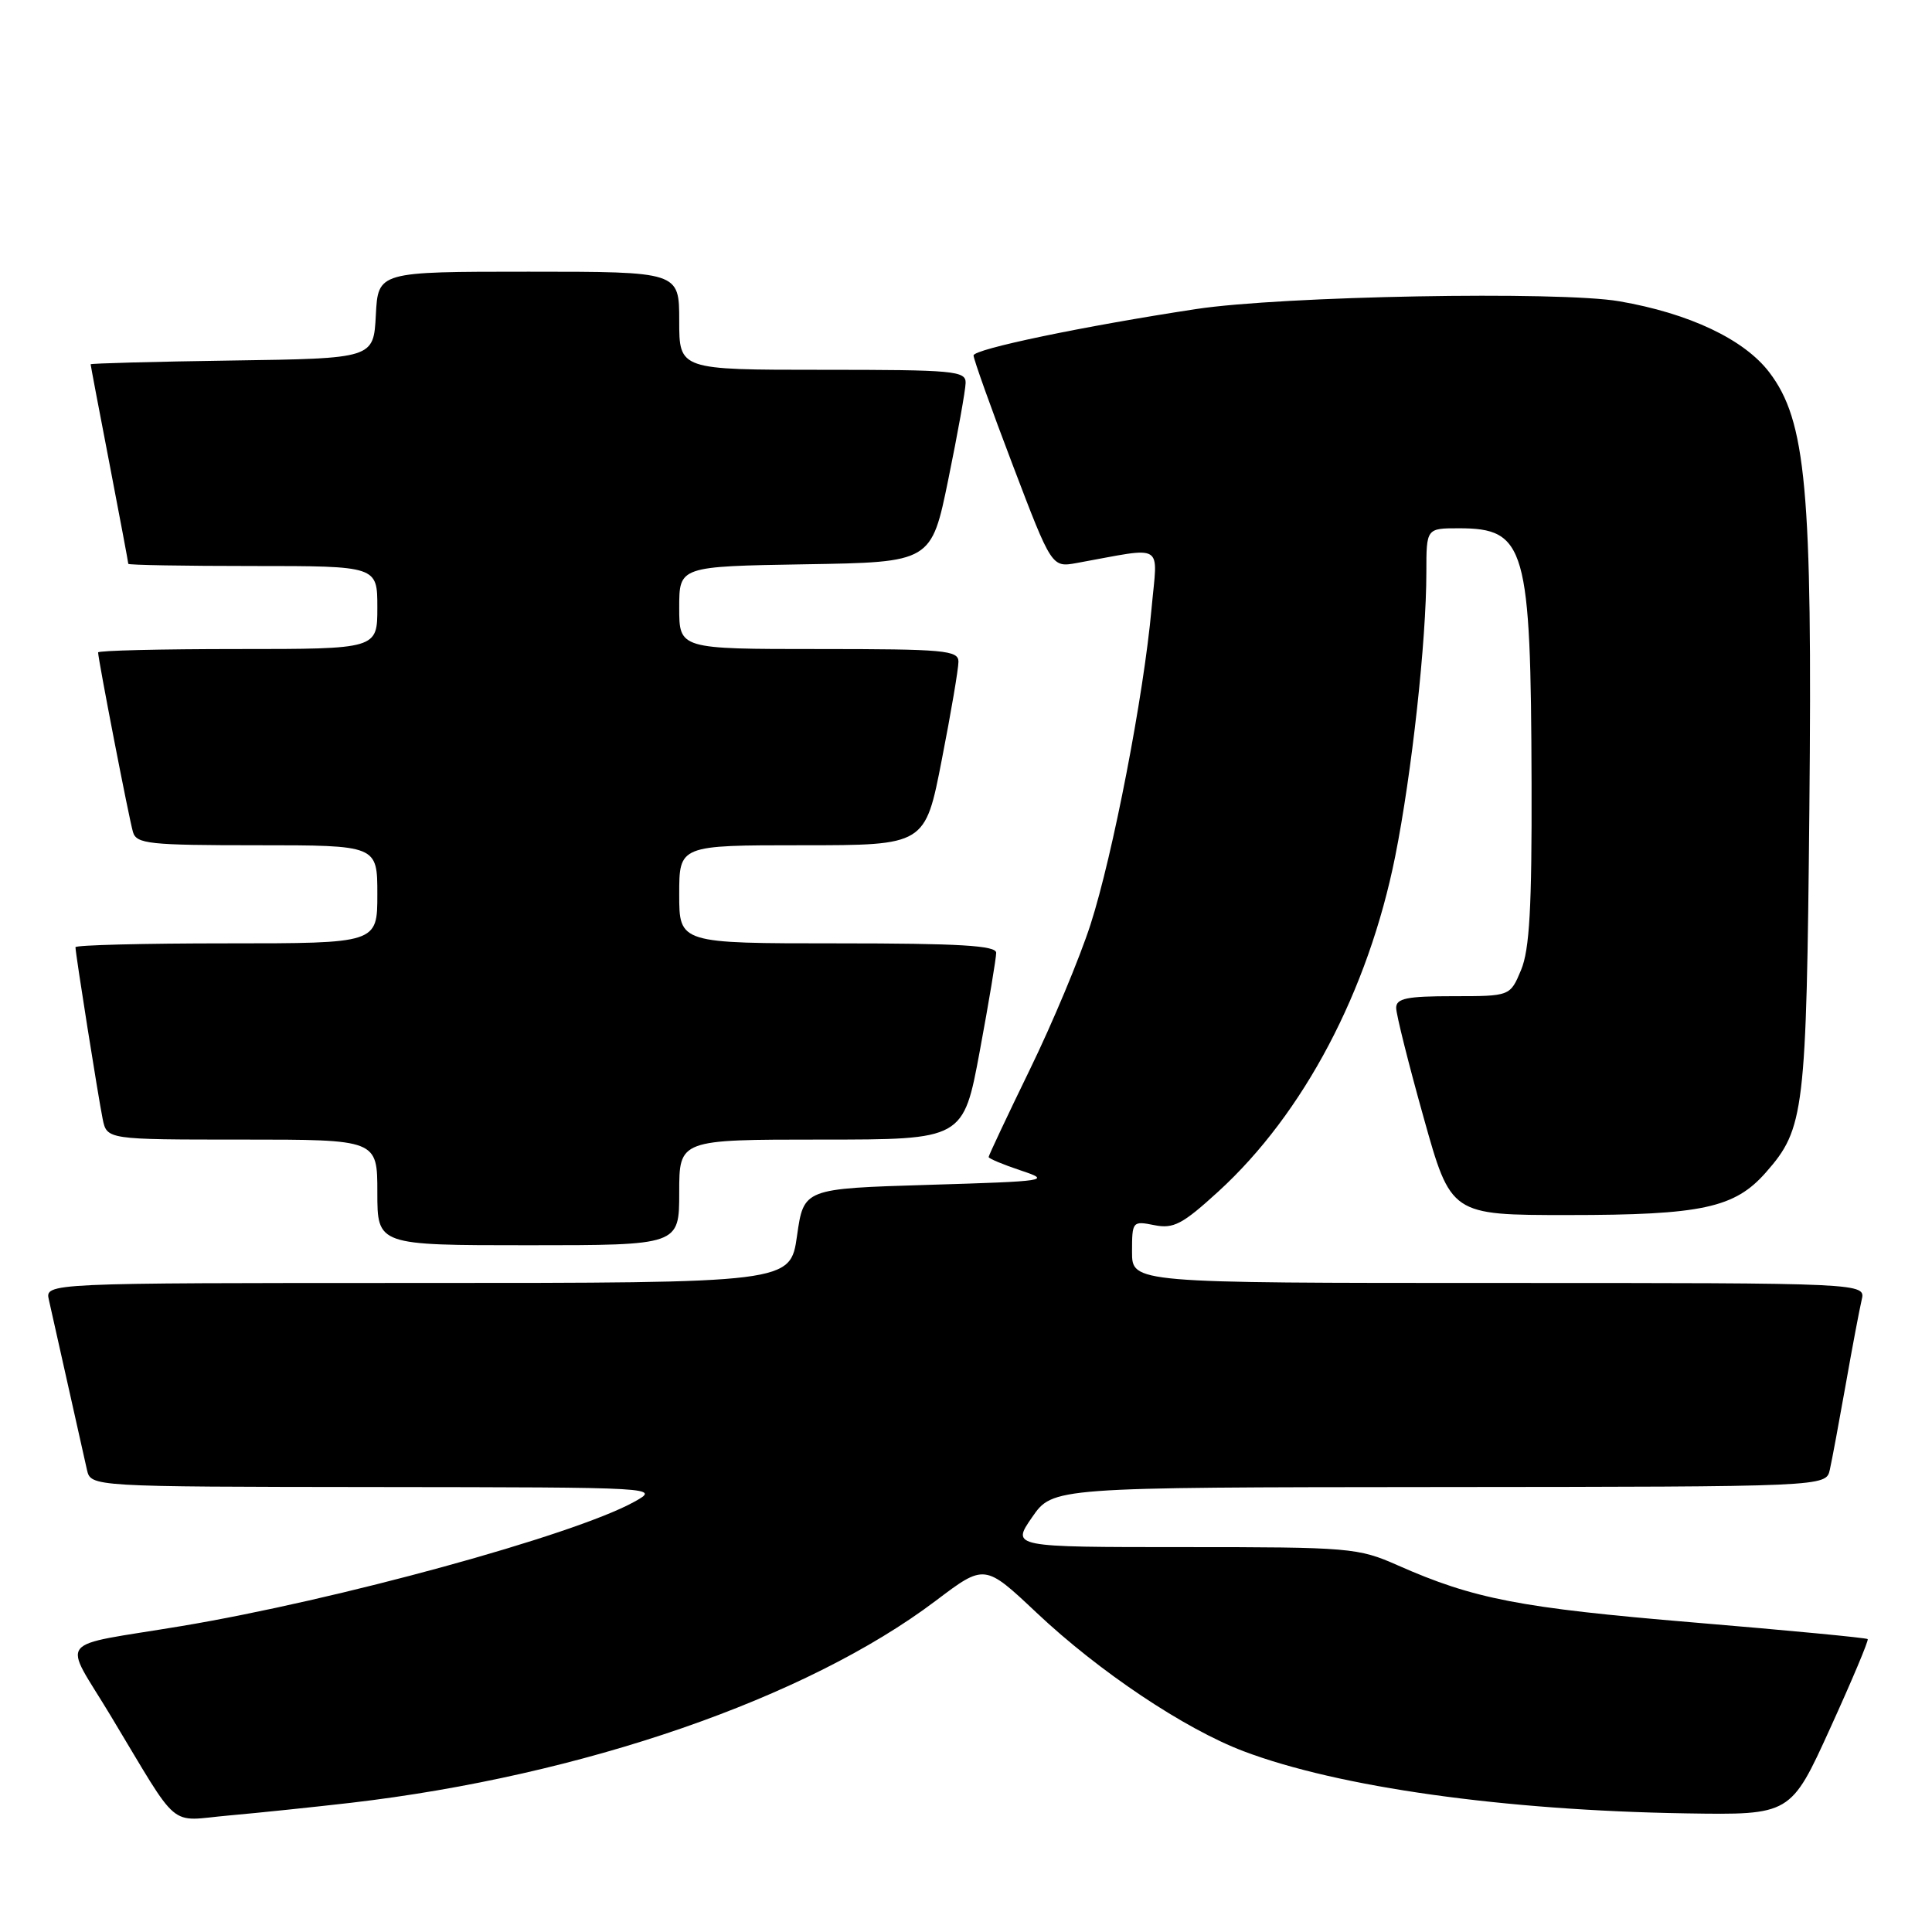 <?xml version="1.0" encoding="UTF-8" standalone="no"?>
<!DOCTYPE svg PUBLIC "-//W3C//DTD SVG 1.1//EN" "http://www.w3.org/Graphics/SVG/1.1/DTD/svg11.dtd" >
<svg xmlns="http://www.w3.org/2000/svg" xmlns:xlink="http://www.w3.org/1999/xlink" version="1.1" viewBox="0 0 256 256">
 <g >
 <path fill="currentColor"
d=" M 46.50 238.88 C 77.19 235.30 106.85 225.05 123.99 212.11 C 130.47 207.21 130.47 207.21 137.37 213.71 C 145.63 221.50 156.97 229.09 164.79 232.05 C 177.39 236.82 199.27 239.89 223.39 240.28 C 237.28 240.50 237.28 240.50 242.51 229.00 C 245.39 222.68 247.63 217.36 247.48 217.19 C 247.34 217.02 236.93 216.03 224.36 214.98 C 201.43 213.06 195.30 211.88 185.20 207.41 C 179.96 205.09 178.87 205.00 156.89 205.00 C 134.02 205.00 134.02 205.00 136.76 201.04 C 139.50 197.08 139.50 197.08 190.73 197.04 C 241.96 197.00 241.96 197.00 242.46 194.75 C 242.74 193.51 243.68 188.45 244.56 183.50 C 245.43 178.55 246.39 173.49 246.68 172.25 C 247.22 170.00 247.22 170.00 198.61 170.00 C 150.00 170.00 150.00 170.00 150.00 165.88 C 150.00 161.84 150.06 161.76 152.96 162.34 C 155.50 162.85 156.69 162.22 161.44 157.88 C 172.73 147.56 181.29 131.34 184.87 113.48 C 187.07 102.50 189.00 84.89 189.00 75.83 C 189.00 70.00 189.00 70.00 193.31 70.00 C 202.16 70.00 202.85 72.44 202.94 103.78 C 202.99 120.21 202.67 125.85 201.55 128.53 C 200.10 132.00 200.10 132.00 192.55 132.00 C 186.41 132.00 185.00 132.29 185.00 133.55 C 185.00 134.40 186.63 140.92 188.63 148.05 C 192.25 161.00 192.25 161.00 207.76 161.00 C 225.49 161.00 229.86 160.06 233.99 155.35 C 239.10 149.54 239.36 147.41 239.75 107.26 C 240.16 64.85 239.33 55.74 234.43 49.32 C 231.10 44.96 223.84 41.52 214.56 39.92 C 206.58 38.55 169.89 39.22 158.50 40.95 C 143.62 43.21 129.00 46.26 129.00 47.10 C 129.00 47.58 131.33 54.11 134.18 61.59 C 139.36 75.20 139.36 75.20 142.68 74.60 C 154.52 72.46 153.39 71.77 152.59 80.59 C 151.55 92.16 147.46 113.31 144.50 122.50 C 143.08 126.90 139.47 135.55 136.46 141.72 C 133.46 147.89 131.00 153.11 131.00 153.31 C 131.00 153.51 132.91 154.31 135.25 155.09 C 139.34 156.45 138.87 156.52 123.00 157.00 C 106.50 157.50 106.50 157.50 105.61 163.75 C 104.72 170.00 104.72 170.00 55.34 170.00 C 5.96 170.00 5.96 170.00 6.48 172.25 C 6.76 173.49 7.90 178.55 9.00 183.50 C 10.10 188.45 11.24 193.51 11.52 194.75 C 12.04 197.00 12.04 197.00 49.77 197.04 C 87.50 197.08 87.50 197.08 84.00 199.02 C 76.00 203.43 44.60 212.04 24.00 215.47 C 7.07 218.29 8.29 216.75 14.65 227.32 C 24.01 242.86 22.14 241.28 30.33 240.56 C 34.28 240.21 41.55 239.45 46.50 238.88 Z  M 90.00 158.00 C 90.00 151.00 90.00 151.00 108.82 151.00 C 127.65 151.00 127.65 151.00 129.83 139.25 C 131.03 132.79 132.00 126.94 132.00 126.25 C 132.00 125.29 127.13 125.00 111.00 125.00 C 90.00 125.00 90.00 125.00 90.00 118.50 C 90.00 112.00 90.00 112.00 106.29 112.00 C 122.59 112.00 122.59 112.00 124.79 100.68 C 126.01 94.46 127.00 88.61 127.00 87.68 C 127.00 86.17 125.16 86.00 108.50 86.00 C 90.00 86.00 90.00 86.00 90.00 80.52 C 90.00 75.05 90.00 75.05 106.71 74.77 C 123.41 74.50 123.41 74.50 125.66 63.50 C 126.90 57.45 127.93 51.71 127.95 50.75 C 128.00 49.14 126.45 49.00 109.00 49.00 C 90.00 49.00 90.00 49.00 90.00 42.50 C 90.00 36.00 90.00 36.00 70.05 36.00 C 50.10 36.00 50.10 36.00 49.80 41.75 C 49.50 47.50 49.50 47.50 30.75 47.77 C 20.44 47.92 12.00 48.15 12.01 48.27 C 12.01 48.40 13.13 54.33 14.51 61.46 C 15.88 68.58 17.00 74.55 17.00 74.71 C 17.00 74.87 24.43 75.00 33.50 75.00 C 50.00 75.00 50.00 75.00 50.00 80.50 C 50.00 86.00 50.00 86.00 31.50 86.00 C 21.32 86.00 13.00 86.20 13.00 86.45 C 13.00 87.35 17.11 108.55 17.62 110.25 C 18.08 111.82 19.76 112.00 34.07 112.00 C 50.00 112.00 50.00 112.00 50.00 118.50 C 50.00 125.00 50.00 125.00 30.00 125.00 C 19.00 125.00 10.00 125.23 10.00 125.51 C 10.00 126.35 13.00 145.27 13.60 148.25 C 14.16 151.00 14.16 151.00 32.08 151.00 C 50.00 151.00 50.00 151.00 50.00 158.00 C 50.00 165.00 50.00 165.00 70.00 165.00 C 90.00 165.00 90.00 165.00 90.00 158.00 Z "/>
</g>
</svg>